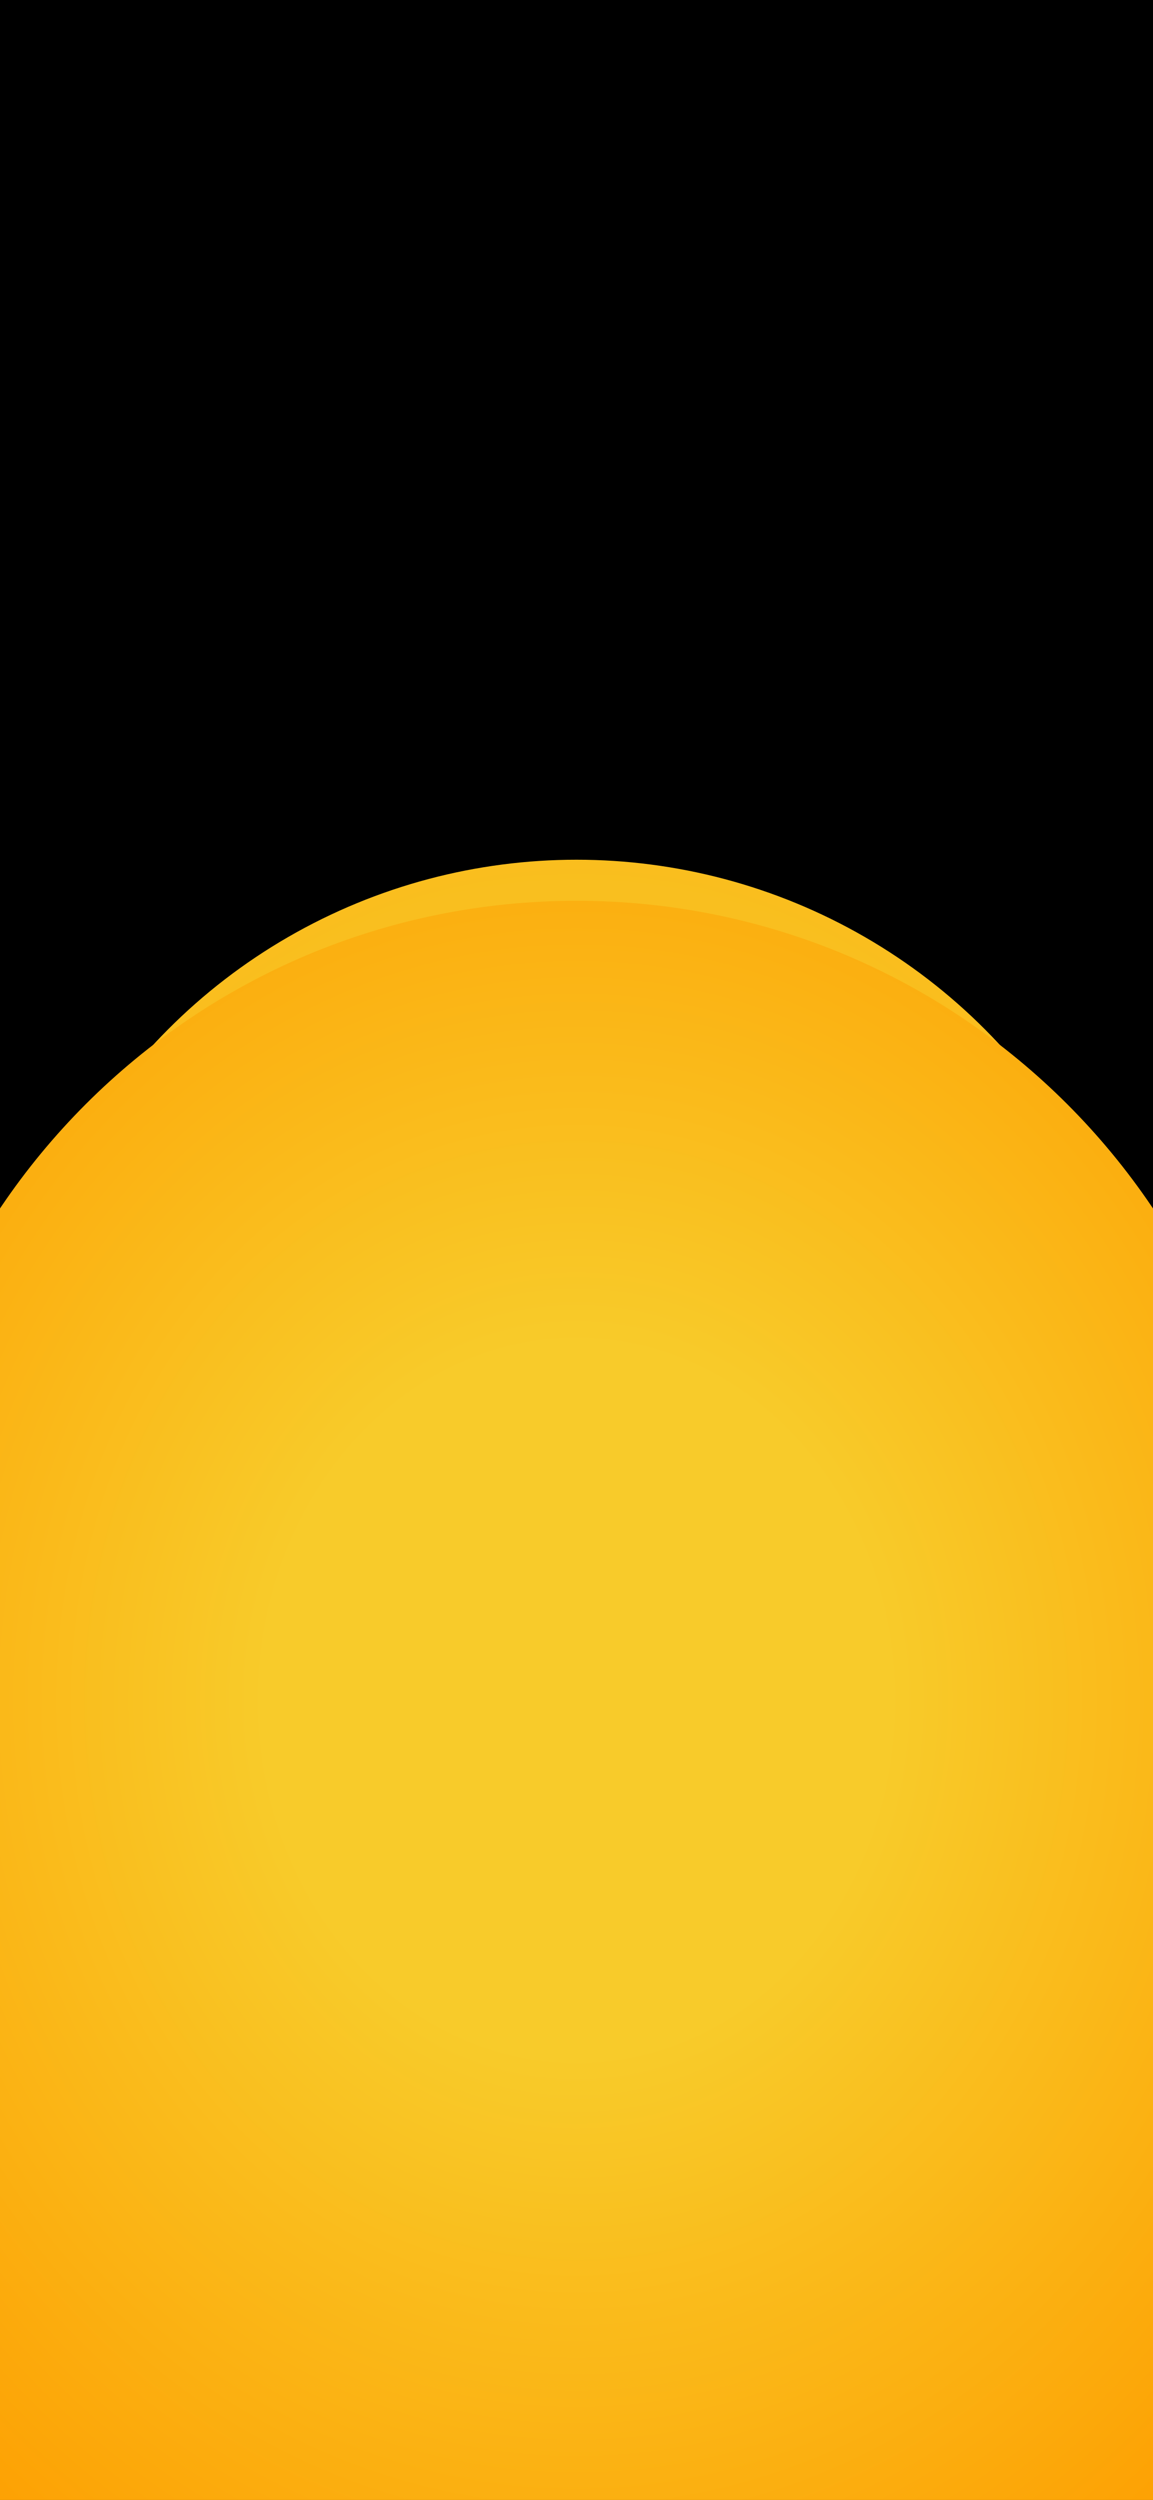<svg width="393" height="852" viewBox="0 0 393 852" fill="none" xmlns="http://www.w3.org/2000/svg">
<g clip-path="url(#clip0_8_118)">
<rect width="393" height="852" fill="black"/>
<g filter="url(#filter0_f_8_118)">
<circle cx="196.5" cy="489.5" r="196.5" fill="url(#paint0_radial_8_118)"/>
</g>
<g filter="url(#filter1_f_8_118)">
<rect x="-255" y="446" width="904" height="584" fill="#FDA103"/>
</g>
<g filter="url(#filter2_f_8_118)">
<path fill-rule="evenodd" clip-rule="evenodd" d="M432.999 544C433 543.833 433 543.667 433 543.5C433 412.885 327.115 307 196.5 307C65.885 307 -40 412.885 -40 543.5C-40 543.667 -40 543.833 -39.999 544H-40V852H433V544H432.999Z" fill="url(#paint1_radial_8_118)"/>
</g>
</g>
<defs>
<filter id="filter0_f_8_118" x="-100" y="193" width="593" height="593" filterUnits="userSpaceOnUse" color-interpolation-filters="sRGB">
<feFlood flood-opacity="0" result="BackgroundImageFix"/>
<feBlend mode="normal" in="SourceGraphic" in2="BackgroundImageFix" result="shape"/>
<feGaussianBlur stdDeviation="50" result="effect1_foregroundBlur_8_118"/>
</filter>
<filter id="filter1_f_8_118" x="-455" y="246" width="1304" height="984" filterUnits="userSpaceOnUse" color-interpolation-filters="sRGB">
<feFlood flood-opacity="0" result="BackgroundImageFix"/>
<feBlend mode="normal" in="SourceGraphic" in2="BackgroundImageFix" result="shape"/>
<feGaussianBlur stdDeviation="100" result="effect1_foregroundBlur_8_118"/>
</filter>
<filter id="filter2_f_8_118" x="-200" y="147" width="793" height="865" filterUnits="userSpaceOnUse" color-interpolation-filters="sRGB">
<feFlood flood-opacity="0" result="BackgroundImageFix"/>
<feBlend mode="normal" in="SourceGraphic" in2="BackgroundImageFix" result="shape"/>
<feGaussianBlur stdDeviation="80" result="effect1_foregroundBlur_8_118"/>
</filter>
<radialGradient id="paint0_radial_8_118" cx="0" cy="0" r="1" gradientUnits="userSpaceOnUse" gradientTransform="translate(196.5 489.5) rotate(89.956) scale(656)">
<stop stop-color="#F8CB2A"/>
<stop offset="1" stop-color="#FDA103"/>
</radialGradient>
<radialGradient id="paint1_radial_8_118" cx="0" cy="0" r="1" gradientUnits="userSpaceOnUse" gradientTransform="translate(196.5 579.5) rotate(89.919) scale(354.5 307.667)">
<stop offset="0.34" stop-color="#F8CB2A"/>
<stop offset="1" stop-color="#FDA103"/>
</radialGradient>
<clipPath id="clip0_8_118">
<rect width="393" height="852" fill="white"/>
</clipPath>
</defs>
</svg>
